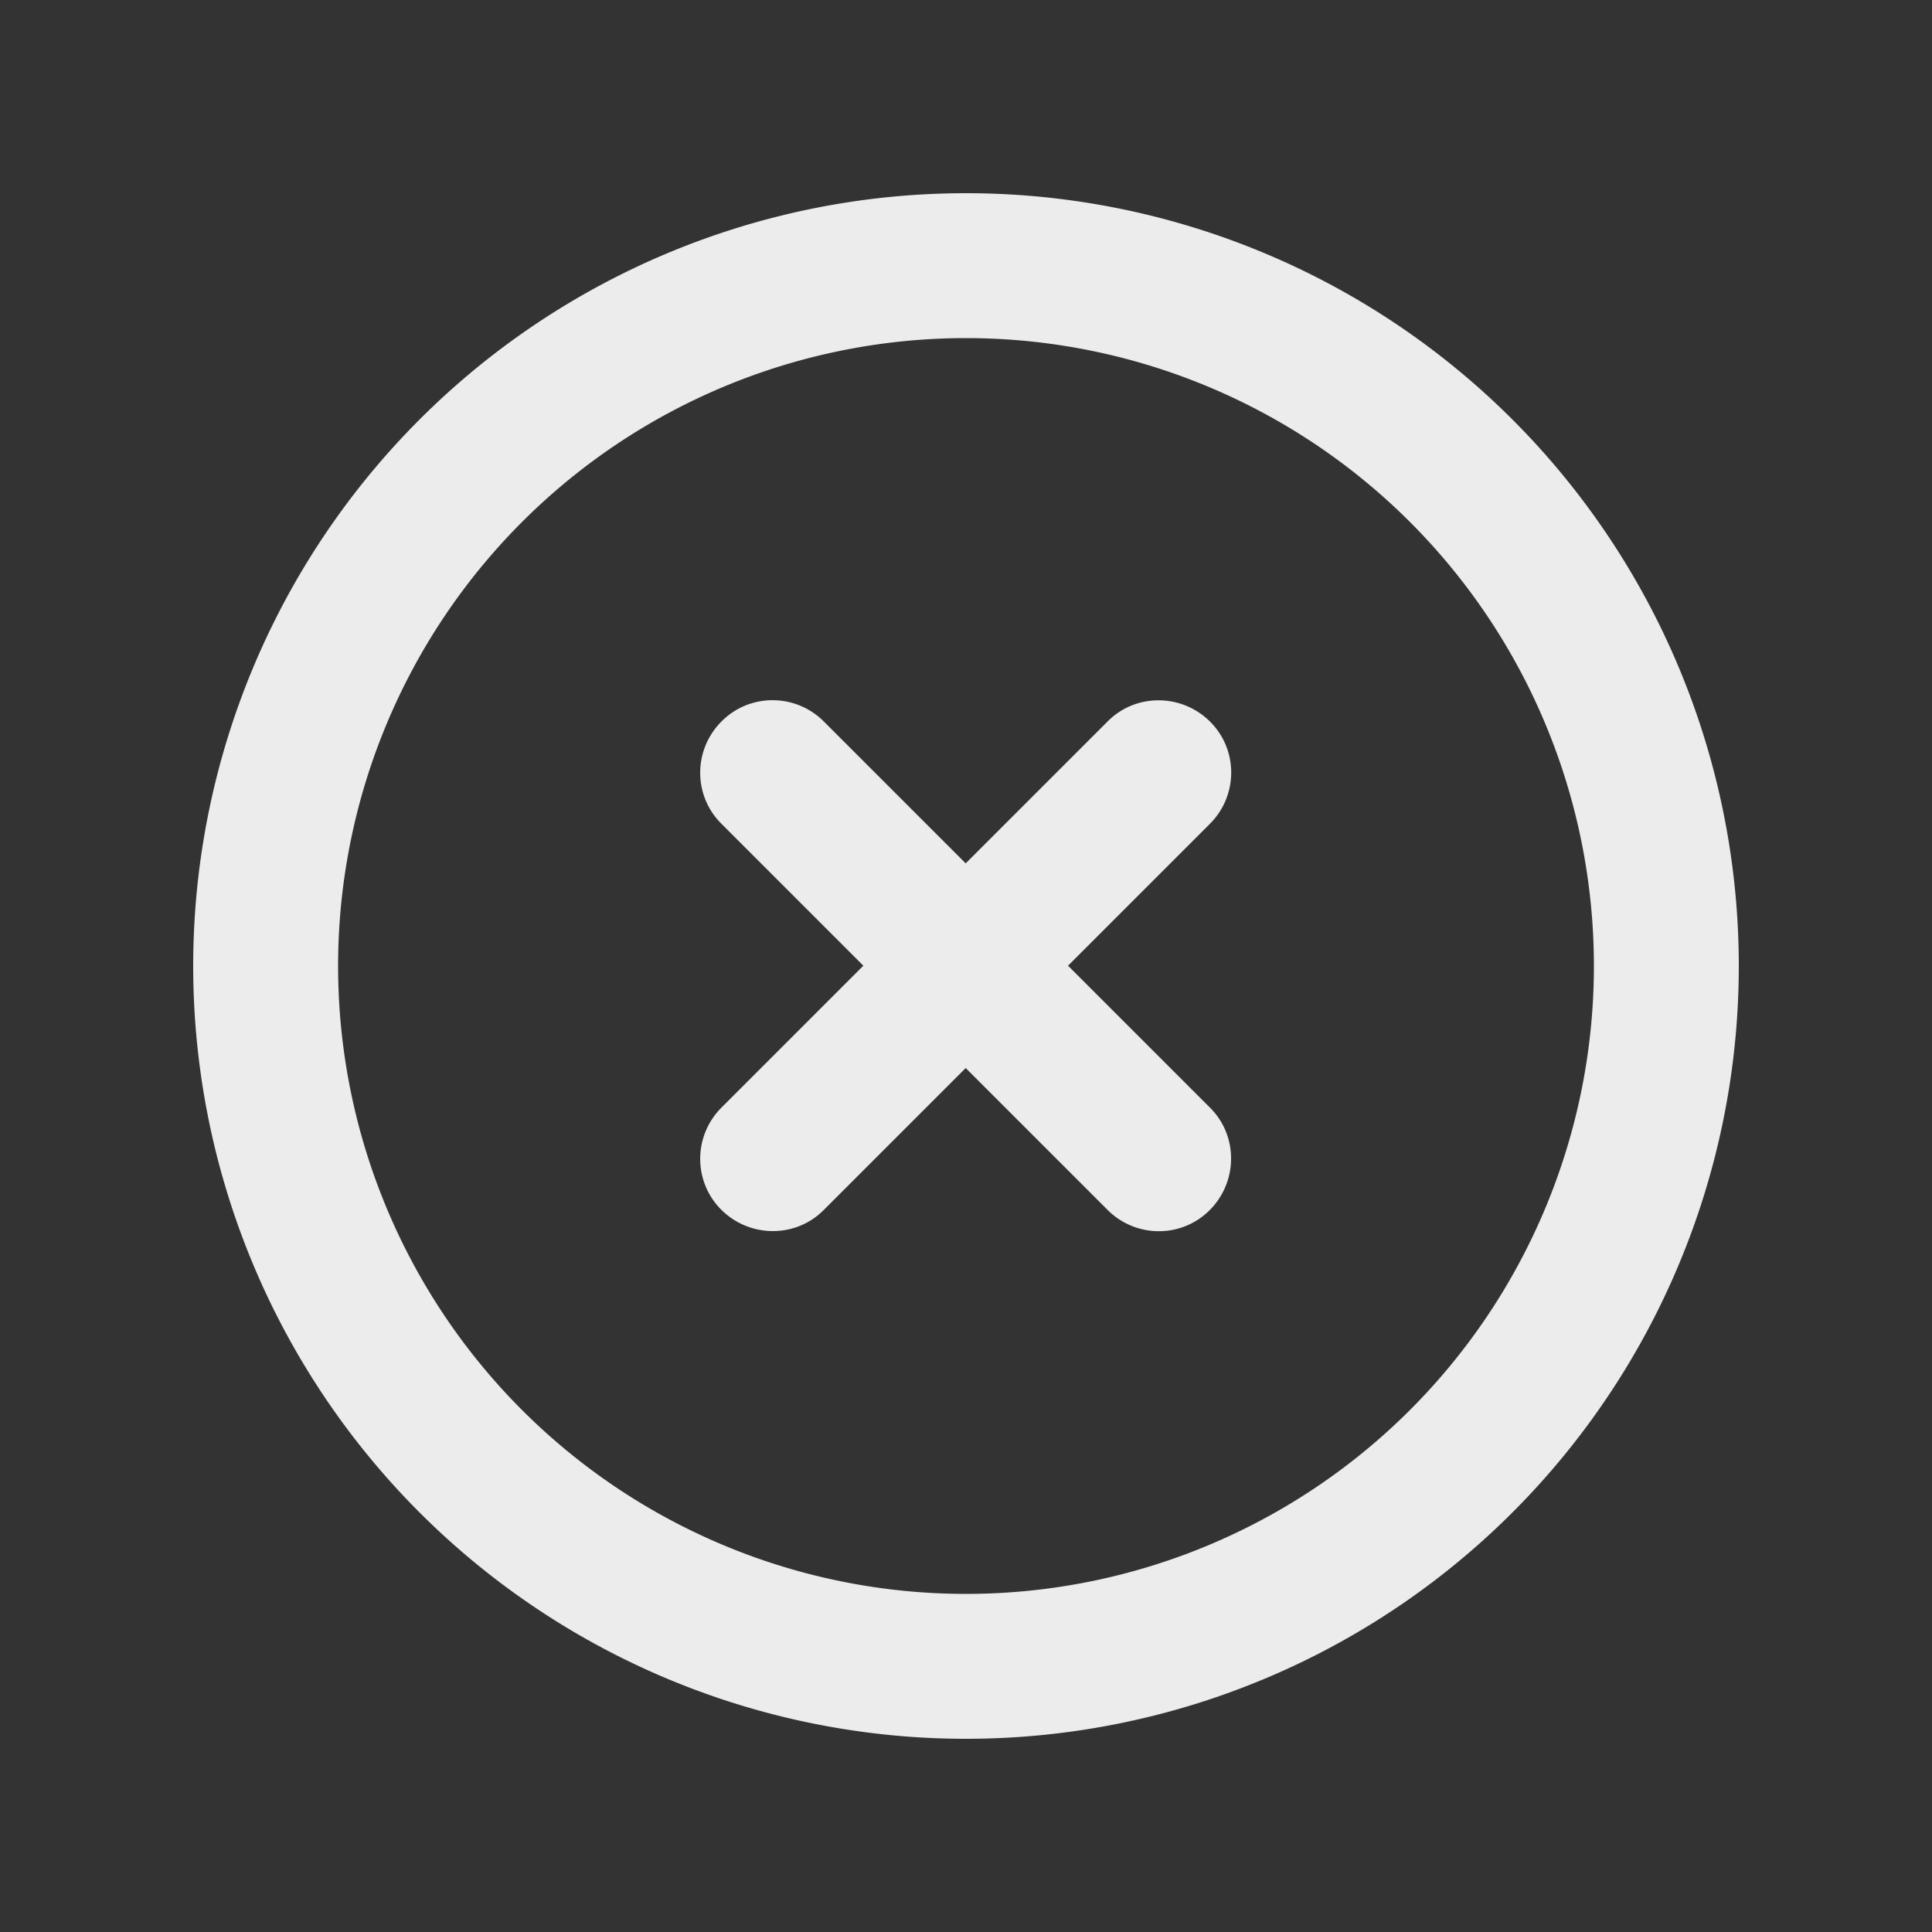 <?xml version="1.0" encoding="UTF-8" standalone="no"?>
<svg
   viewBox="0 0 512 512"
   version="1.1"
   id="svg4"
   sodipodi:docname="delete-hover.svg"
   inkscape:version="1.2.2 (732a01da63, 2022-12-09)"
   xmlns:inkscape="http://www.inkscape.org/namespaces/inkscape"
   xmlns:sodipodi="http://sodipodi.sourceforge.net/DTD/sodipodi-0.dtd"
   xmlns="http://www.w3.org/2000/svg"
   xmlns:svg="http://www.w3.org/2000/svg">
  <rect x="0" y="0" width="512" height="512" fill="#333333" stroke="none"/>
  <defs
     id="defs8" />
  <sodipodi:namedview
     id="namedview6"
     pagecolor="#ffffff"
     bordercolor="#000000"
     borderopacity="0.25"
     inkscape:showpageshadow="2"
     inkscape:pageopacity="0.0"
     inkscape:pagecheckerboard="0"
     inkscape:deskcolor="#d1d1d1"
     showgrid="false"
     inkscape:zoom="1.6191406"
     inkscape:cx="256.61761"
     inkscape:cy="256.30881"
     inkscape:window-width="1920"
     inkscape:window-height="1009"
     inkscape:window-x="-8"
     inkscape:window-y="-8"
     inkscape:window-maximized="1"
     inkscape:current-layer="svg4" />
  <!--! Font Awesome Pro 6.4.0 by @fontawesome - https://fontawesome.com License - https://fontawesome.com/license (Commercial License) Copyright 2023 Fonticons, Inc. -->
  <path
     d="m 256,89.6 a 166.4,166.4 0 1 1 0,332.8 166.4,166.4 0 1 1 0,-332.8 z m 0,371.2 a 204.8,204.8 0 1 0 0,-409.6 204.8,204.8 0 1 0 0,409.6 z M 191.2,191.2 c -7.52,7.52 -7.52,19.68 0,27.12 l 37.6,37.6 -37.6,37.6 c -7.52,7.52 -7.52,19.68 0,27.12 7.52,7.44 19.68,7.52 27.12,0 l 37.6,-37.6 37.6,37.6 c 7.52,7.52 19.68,7.52 27.12,0 7.44,-7.52 7.52,-19.68 0,-27.12 l -37.6,-37.6 37.6,-37.6 c 7.52,-7.52 7.52,-19.68 0,-27.12 -7.52,-7.44 -19.68,-7.52 -27.12,0 l -37.6,37.6 -37.6,-37.6 c -7.52,-7.52 -19.68,-7.52 -27.12,0 z"
     id="path2"
     style="stroke-width:0.8;fill:#ececec" />
</svg>
